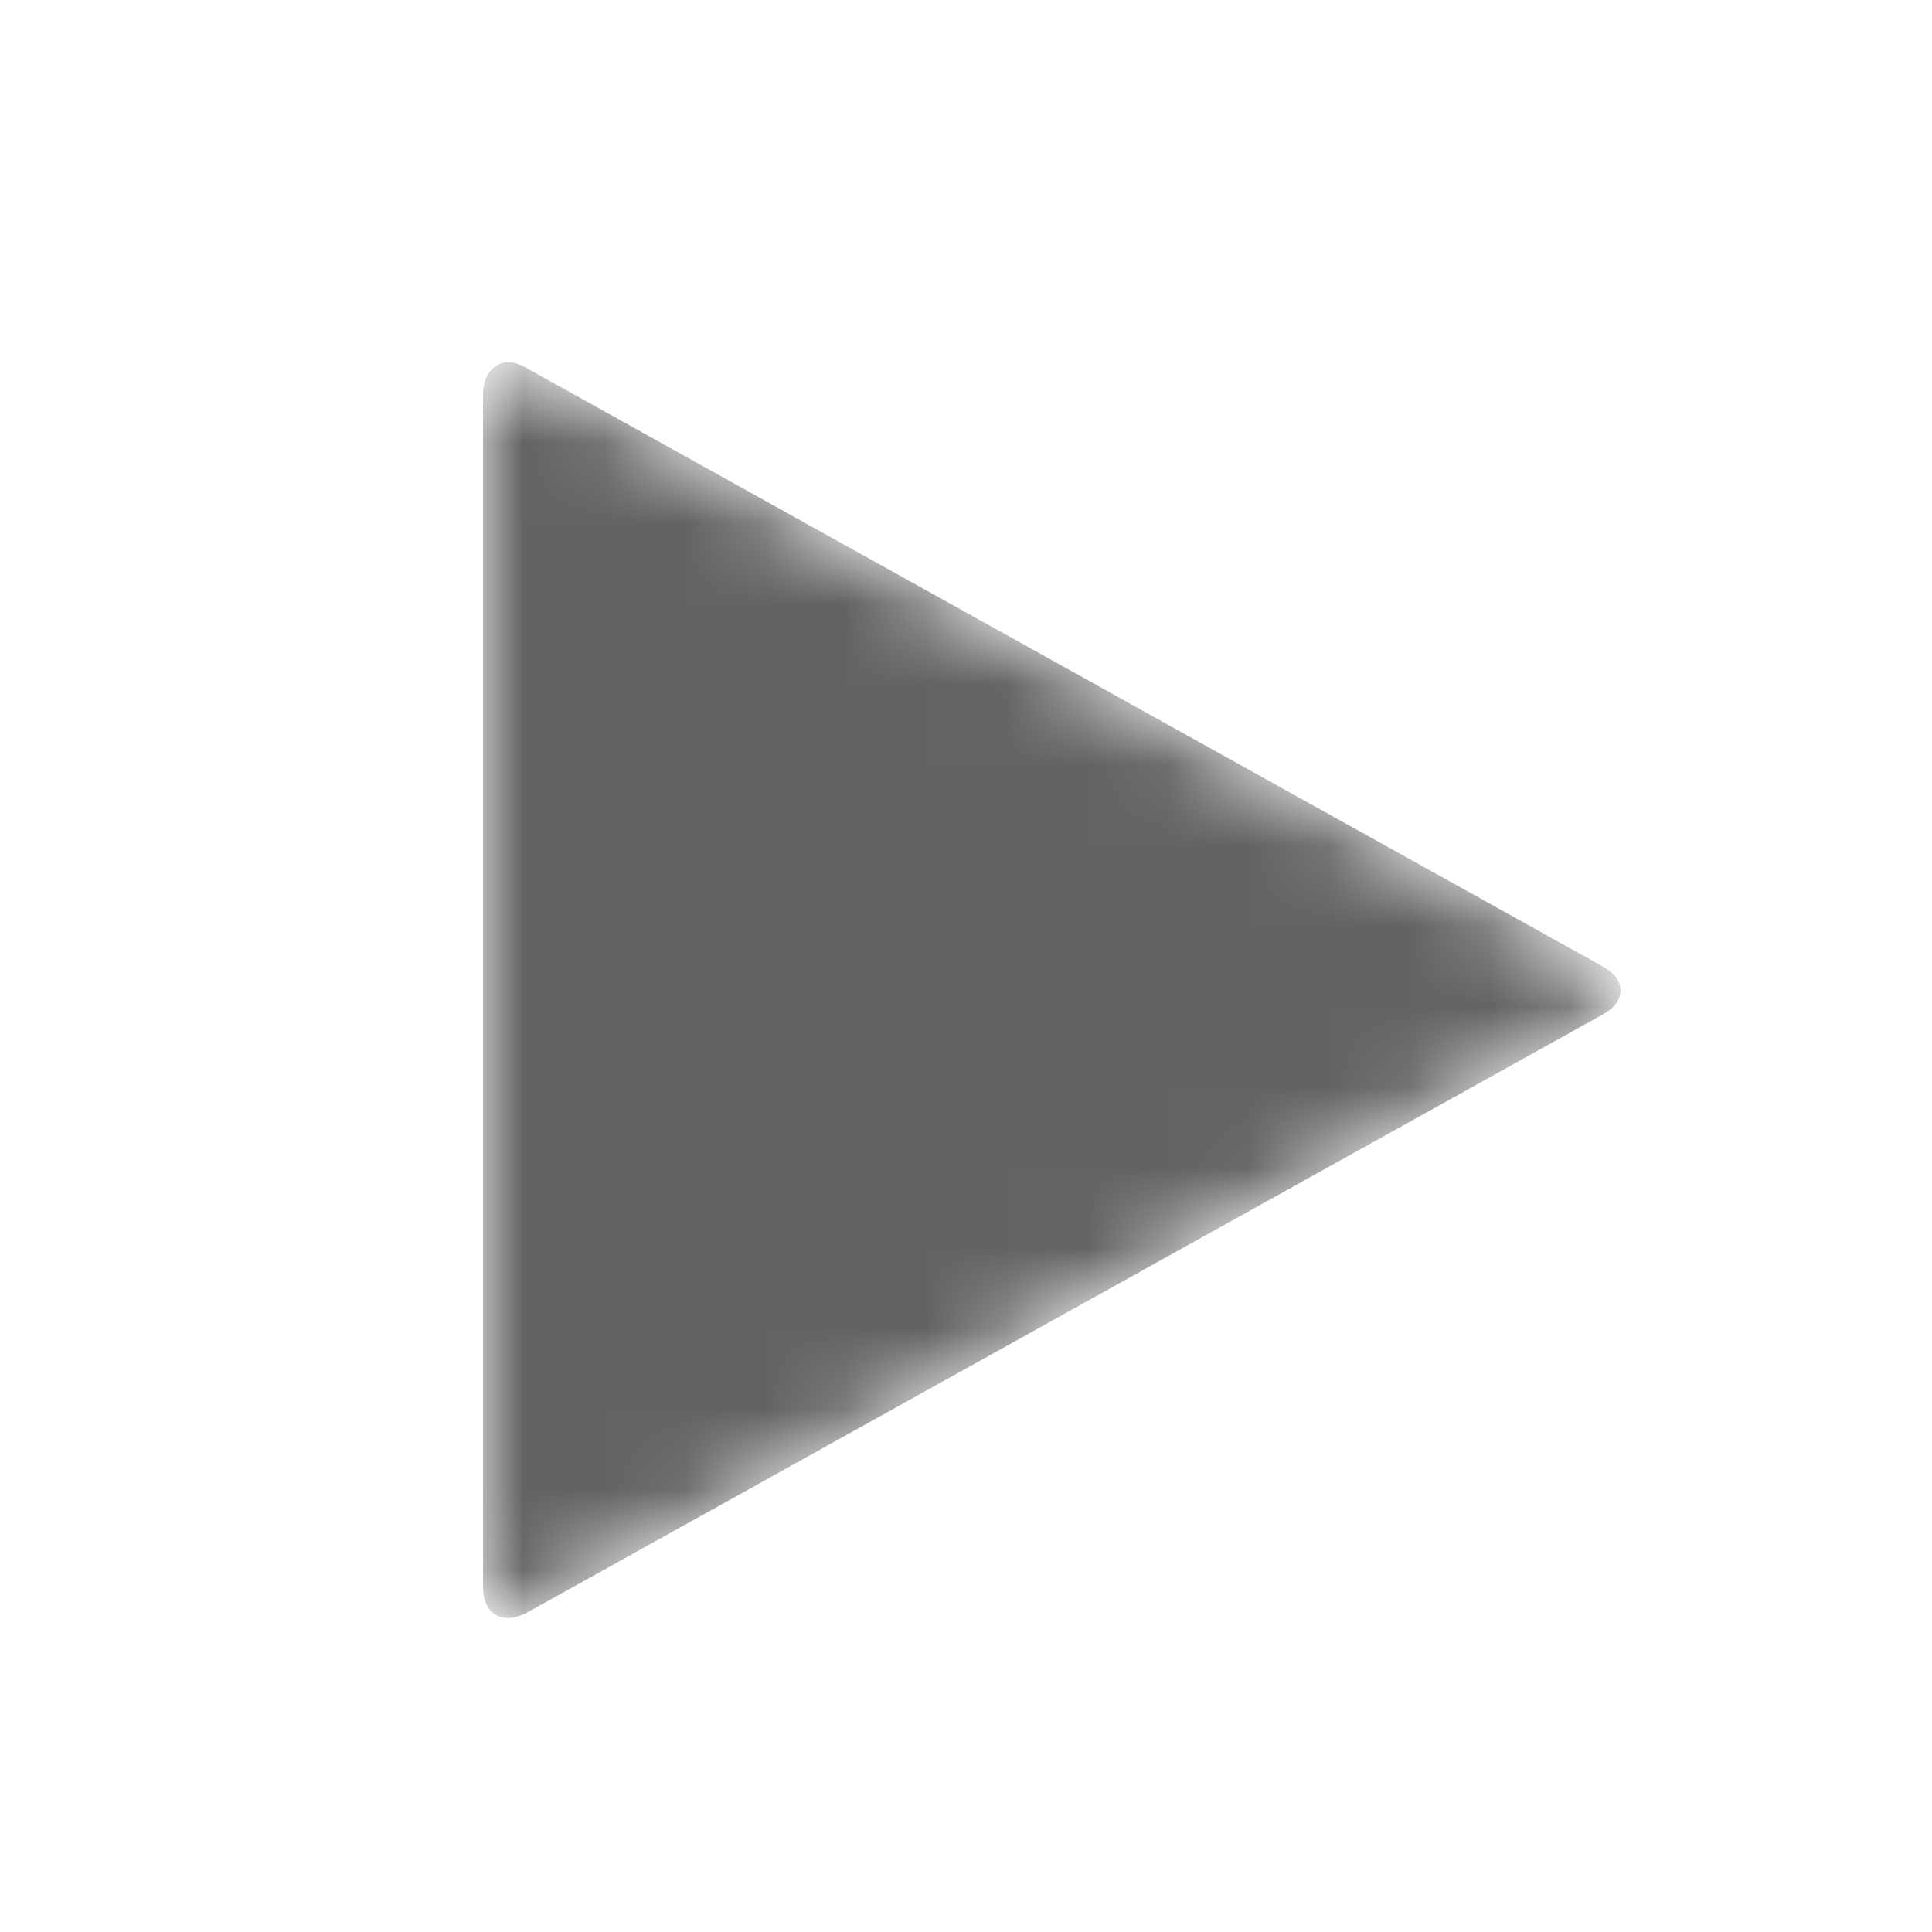 <svg width="24" height="24" viewBox="0 0 24 24" fill="none" xmlns="http://www.w3.org/2000/svg">
<g clip-path="url(#clip0_1098_41193)">
<mask id="mask0_1098_41193" style="mask-type:alpha" maskUnits="userSpaceOnUse" x="6" y="4" width="15" height="17">
<path d="M19.896 12.61L6.558 20.026C6.402 20.11 6.27 20.122 6.162 20.062C6.054 20.002 6 19.882 6 19.702V4.906C6 4.738 6.054 4.618 6.162 4.546C6.27 4.474 6.402 4.486 6.558 4.582L19.896 11.998C20.052 12.082 20.13 12.184 20.13 12.304C20.13 12.424 20.052 12.526 19.896 12.61Z" fill="white"/>
</mask>
<g mask="url(#mask0_1098_41193)">
<path d="M19.896 12.61L6.558 20.026C6.402 20.11 6.27 20.122 6.162 20.062C6.054 20.002 6 19.882 6 19.702V4.906C6 4.738 6.054 4.618 6.162 4.546C6.27 4.474 6.402 4.486 6.558 4.582L19.896 11.998C20.052 12.082 20.13 12.184 20.13 12.304C20.13 12.424 20.052 12.526 19.896 12.61Z" fill="#646265"/>
</g>
</g>
<defs>
<clipPath id="clip0_1098_41193">
<rect width="15" height="16.5" fill="white" transform="translate(6 4.5)"/>
</clipPath>
</defs>
</svg>
